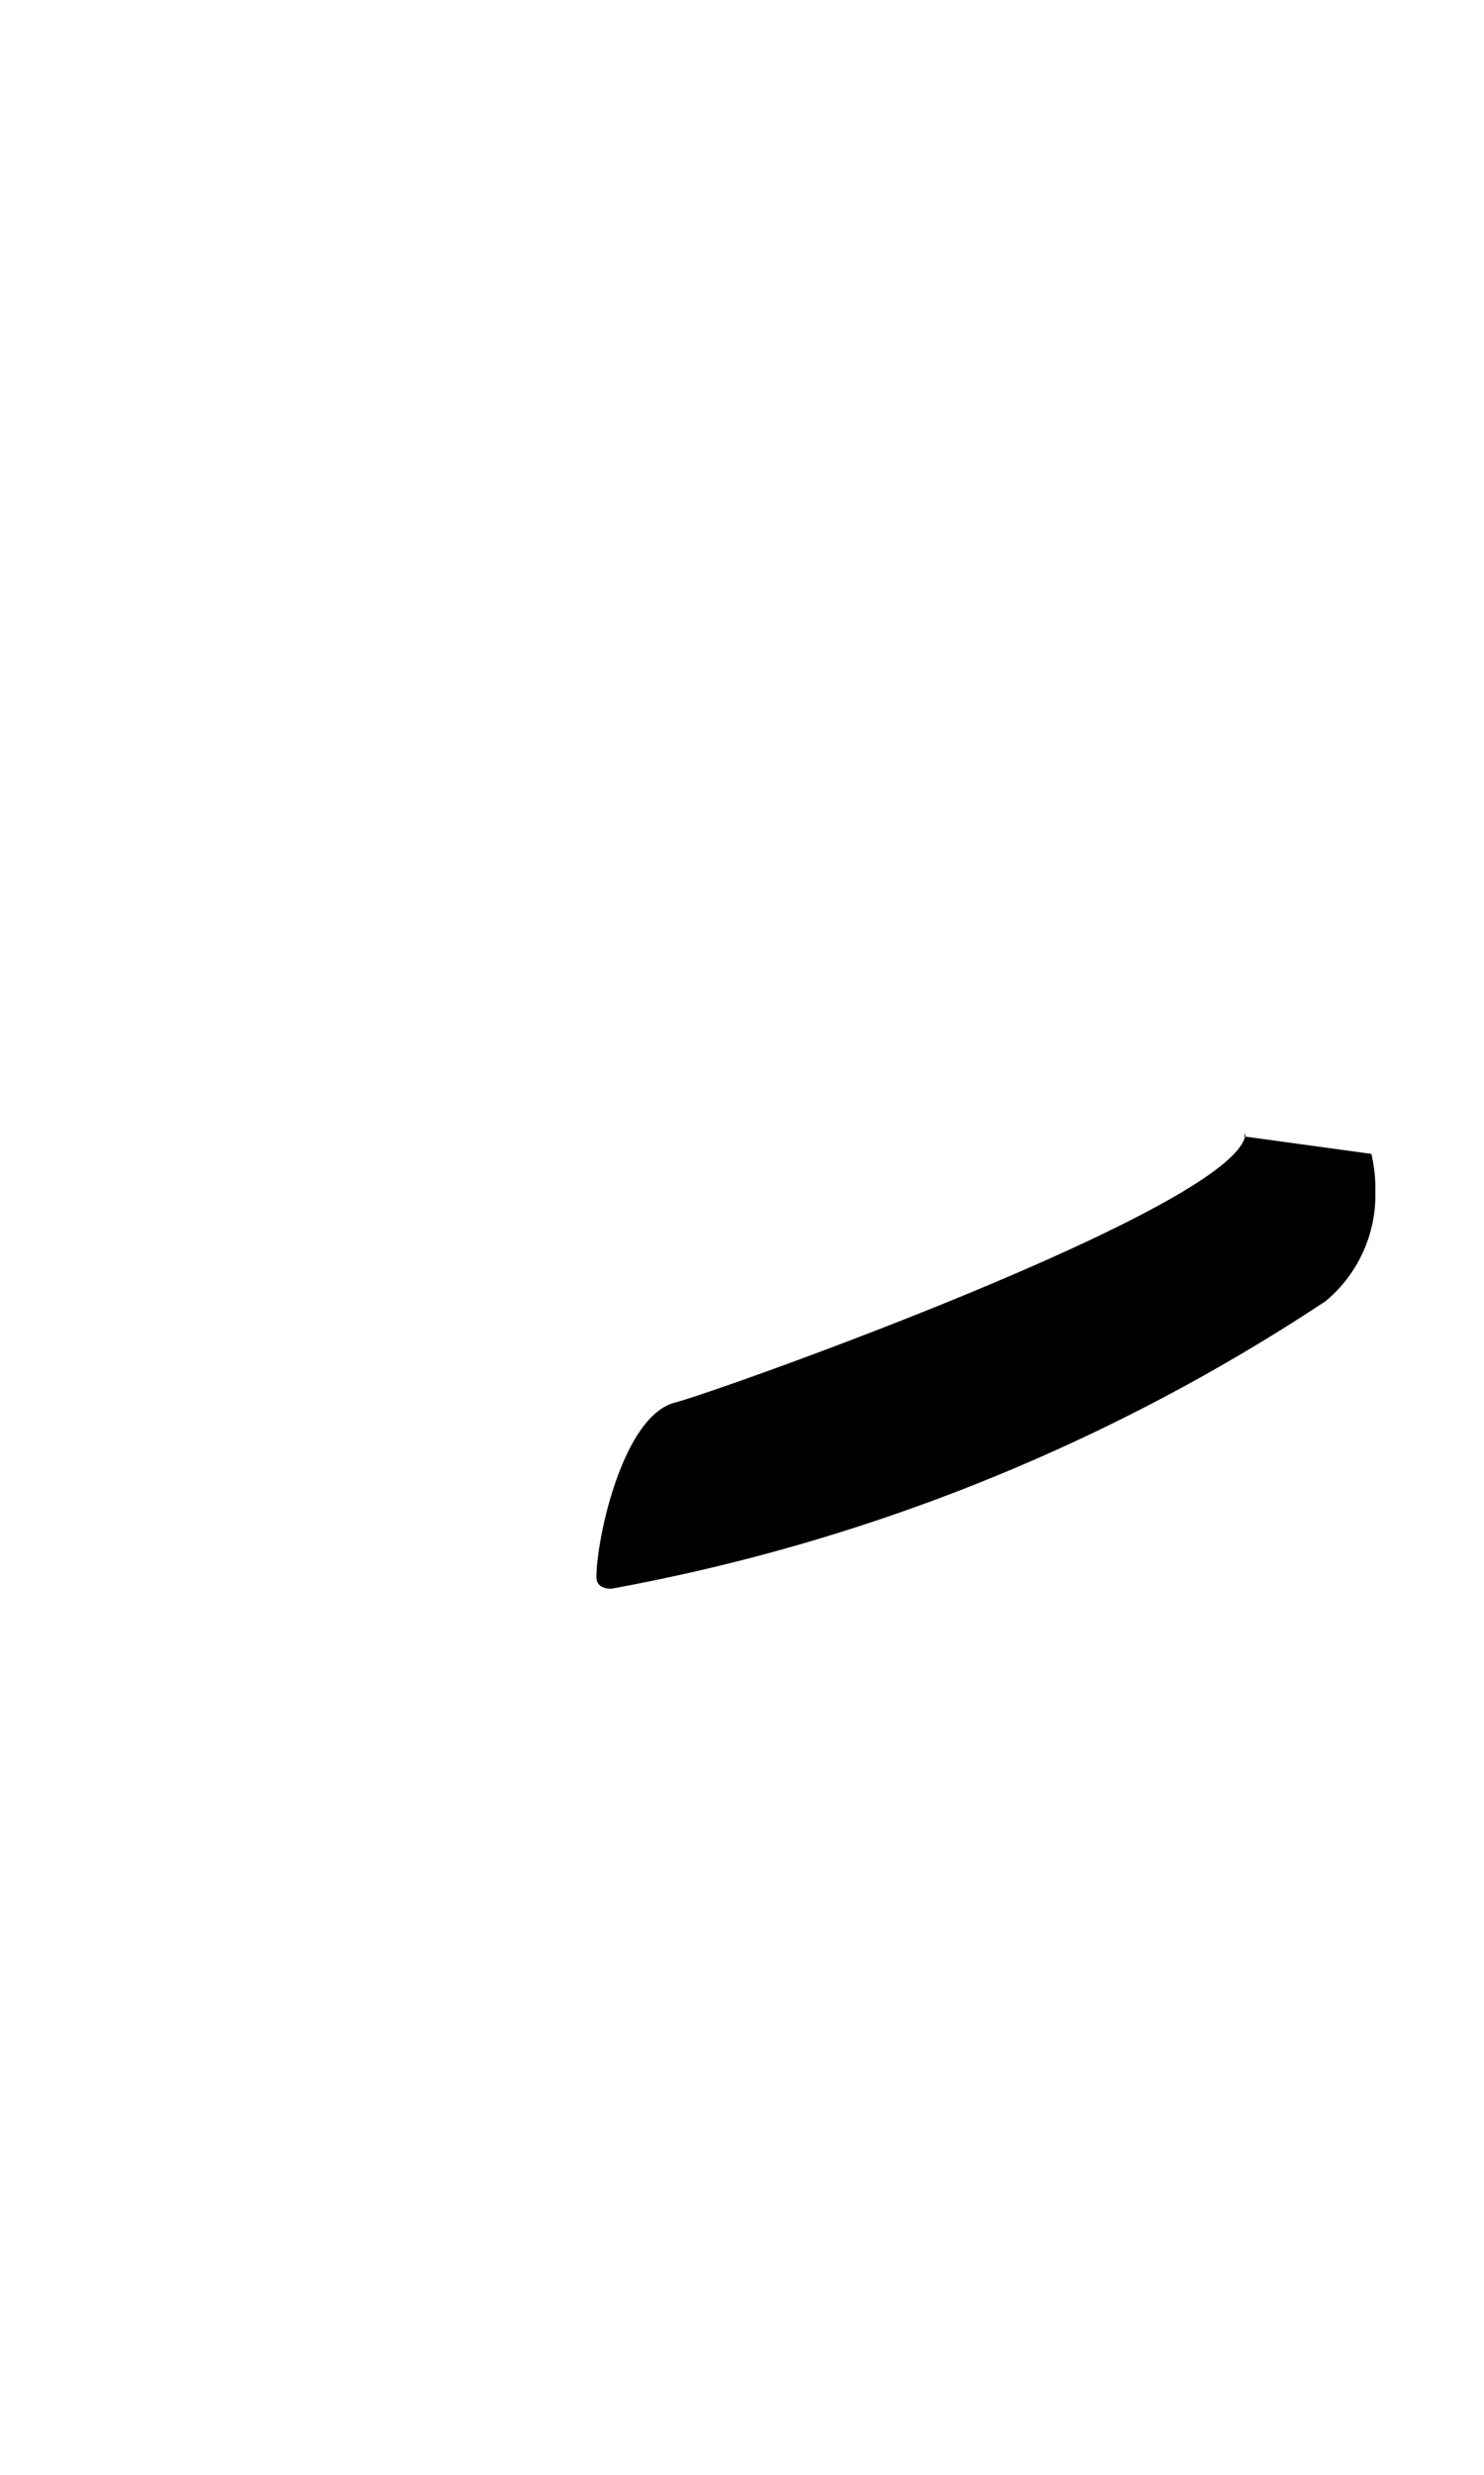 <svg xmlns="http://www.w3.org/2000/svg" viewBox="0 0 14.454 24.094"><path d="M5.953,15.465a18.651,18.651,0,0,0,6.959-2.8,1.345,1.345,0,0,0,.484-1.062,1.493,1.493,0,0,0-.039-.371l-1.24-.17c0-.011.014-.024.014-.035,0,.689-5.122,2.513-5.554,2.625-.512.128-.768,1.328-.768,1.7C5.809,15.433,5.873,15.465,5.953,15.465Z"/></svg>